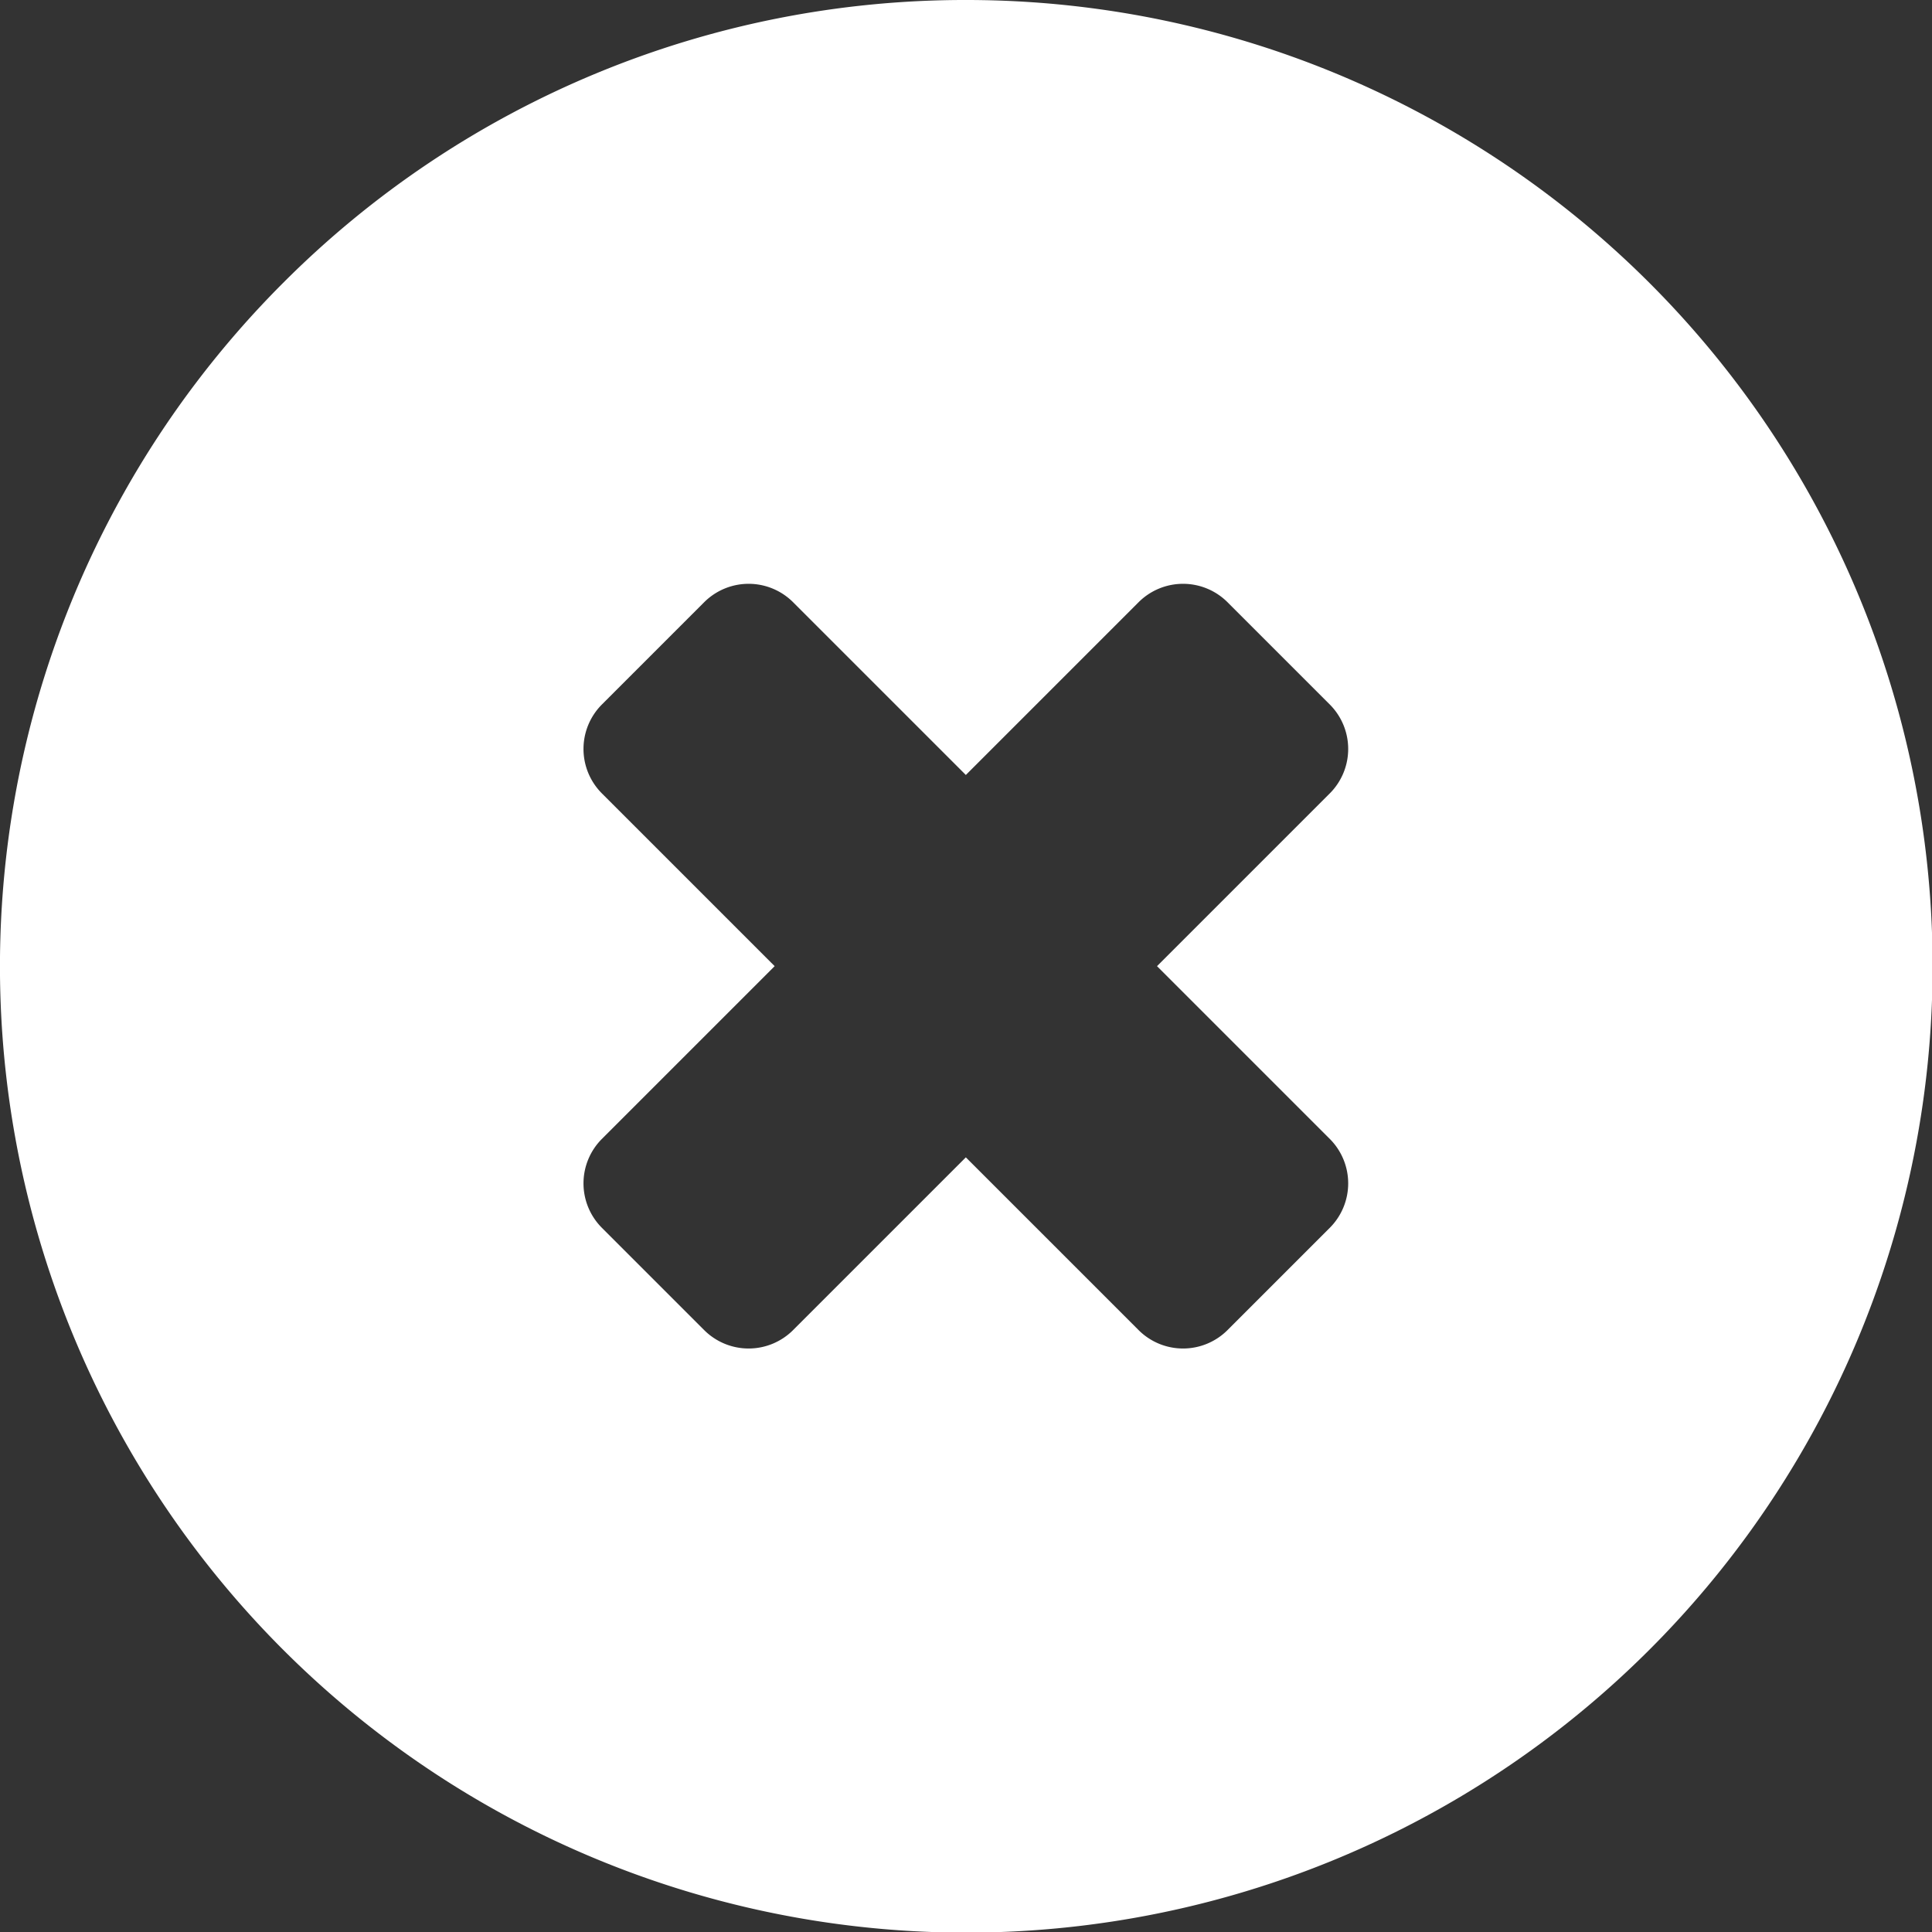 <svg id="Layer_1" data-name="Layer 1" xmlns="http://www.w3.org/2000/svg" viewBox="0 0 122.88 122.88"><rect x="0" y="0" width="122.88" height="122.88" fill="#333333" stroke="none"/><defs><style>.cls-1{fill-rule:evenodd;}</style></defs><title>remove-cross</title><path class="cls-1" fill="#FFFFFF" d="M61.44,0A61.46,61.46,0,1,1,18,18,61.25,61.25,0,0,1,61.44,0ZM78.06,38.29l6.53,6.53a4,4,0,0,1,0,5.63l-11,11,11,11a4,4,0,0,1,0,5.63l-6.53,6.53a4,4,0,0,1-5.63,0l-11-11-11,11a4,4,0,0,1-5.63,0l-6.53-6.53a4,4,0,0,1,0-5.63l11-11-11-11a4,4,0,0,1,0-5.63l6.53-6.53a4,4,0,0,1,5.63,0l11,11,11-11a4,4,0,0,1,5.63,0Z"/></svg>
